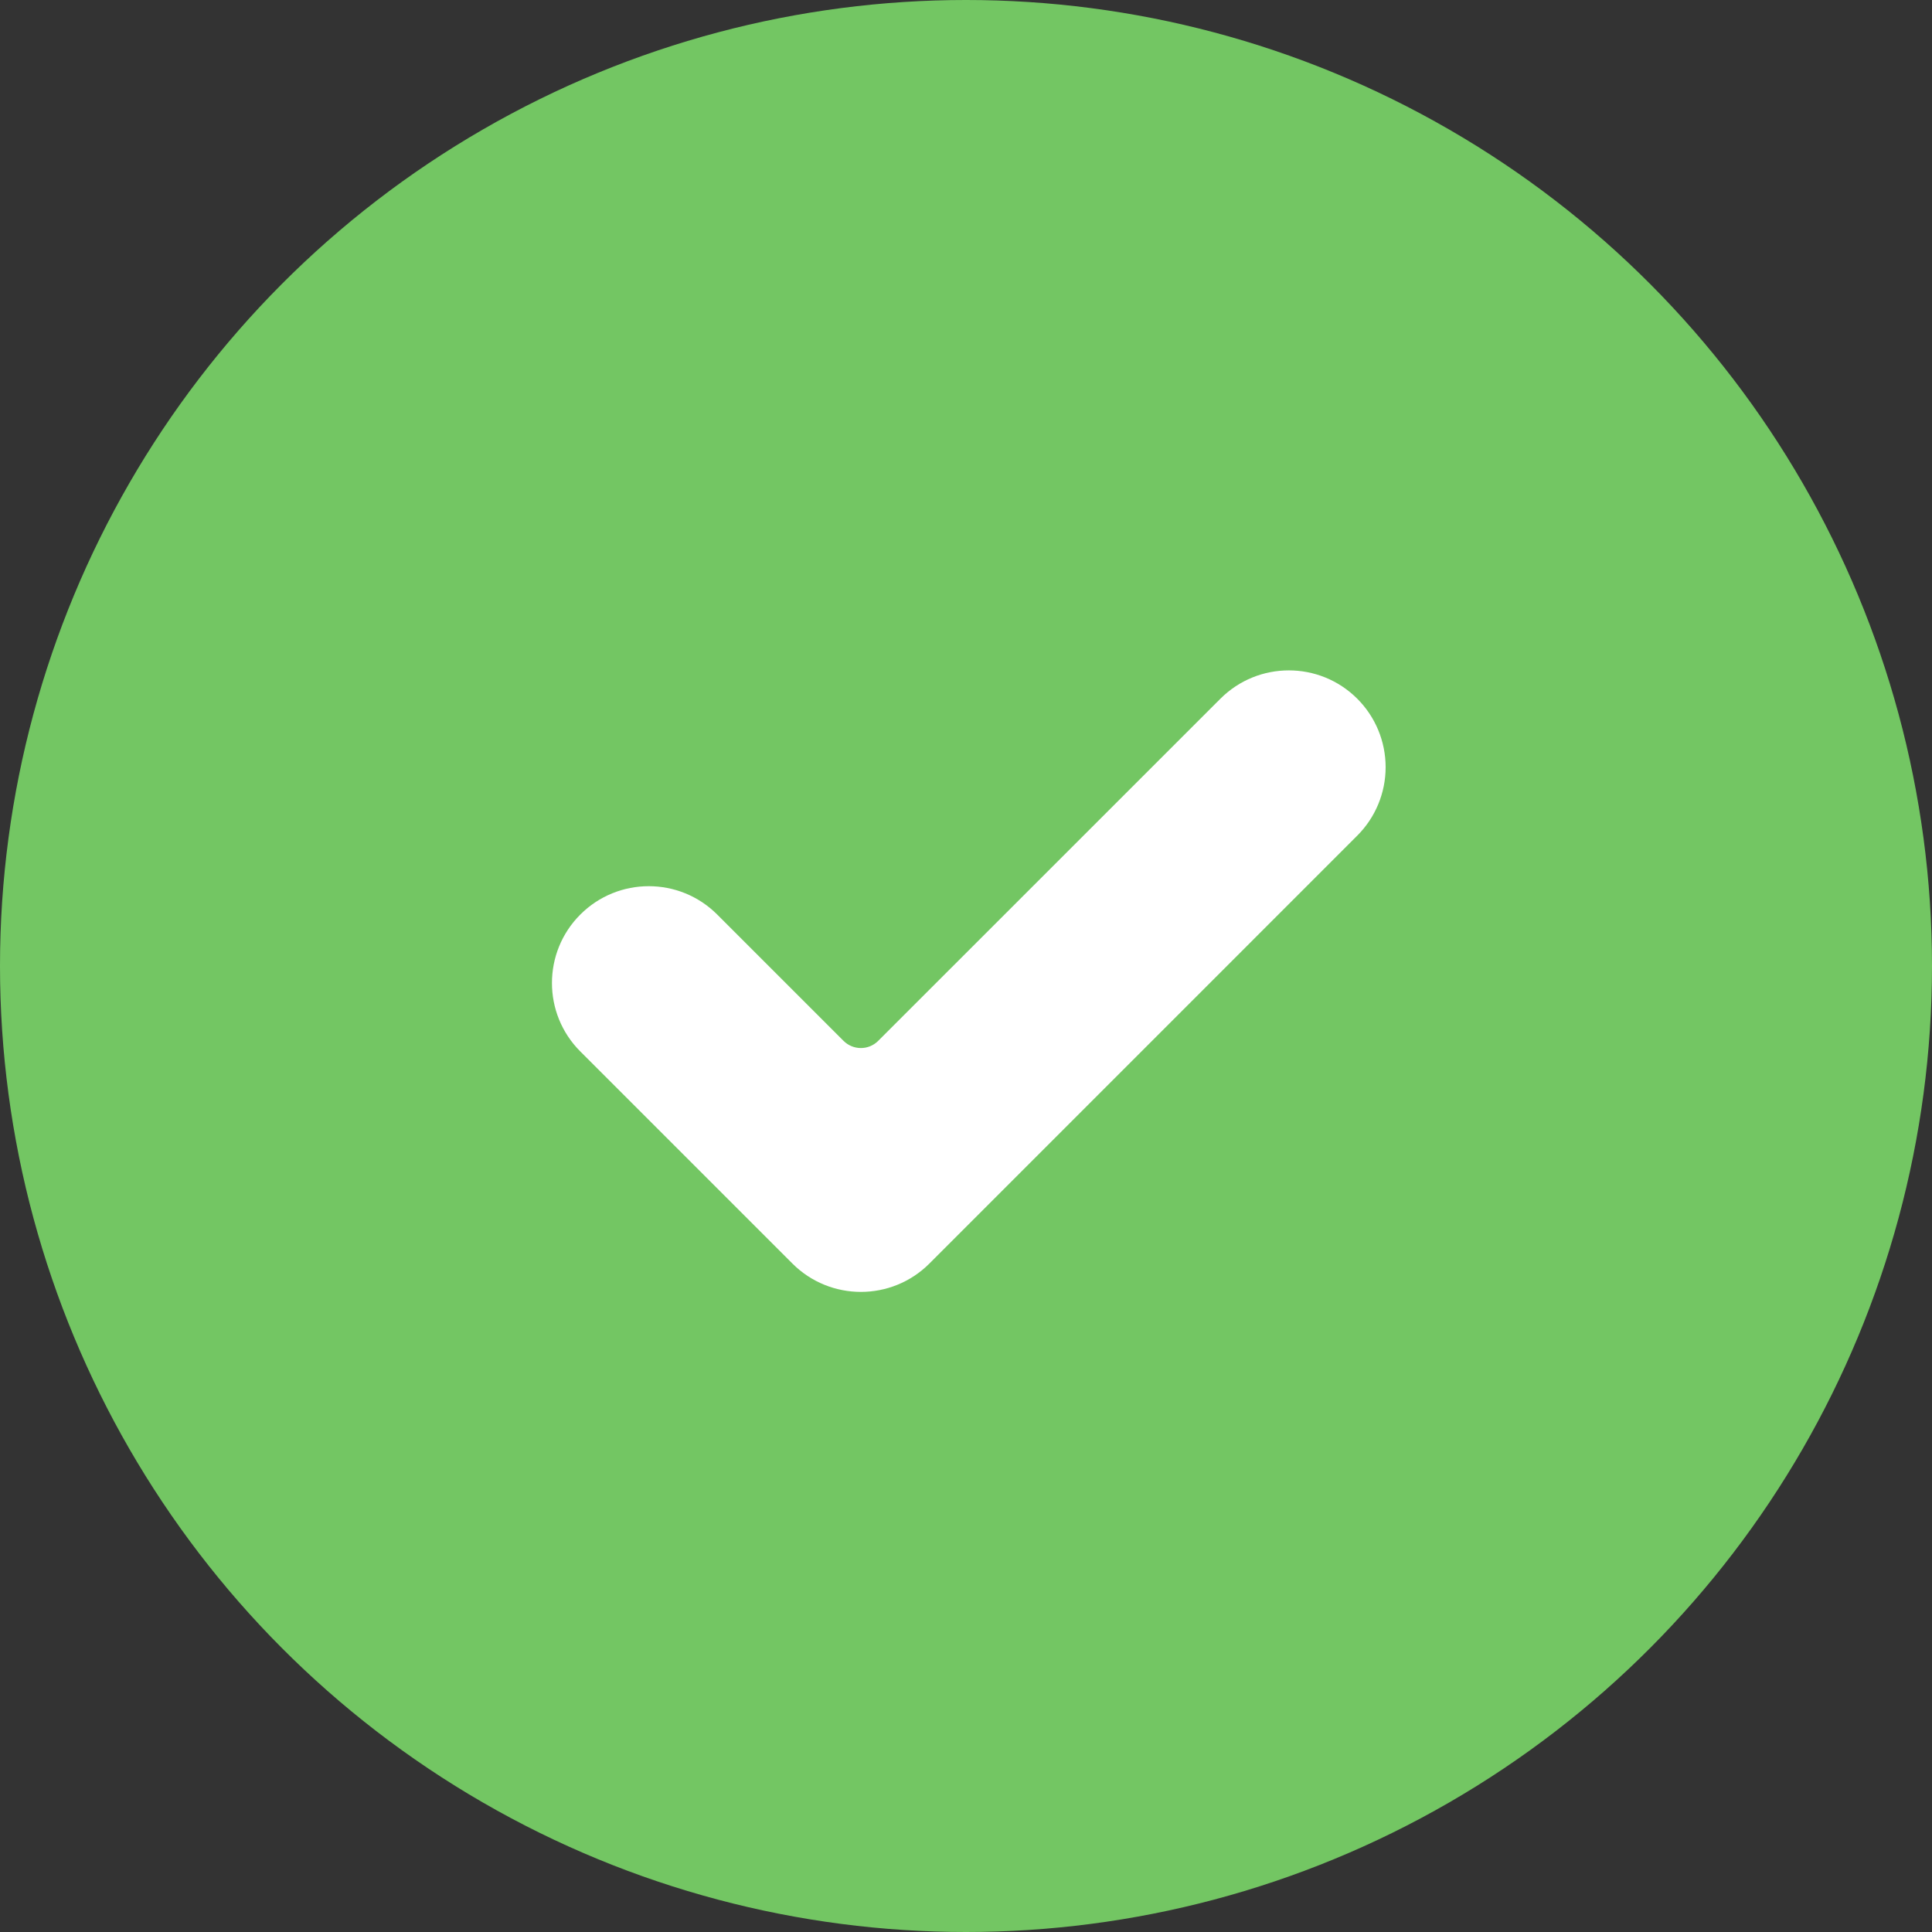 <?xml version="1.0" encoding="UTF-8" standalone="no"?>
<svg width="30px" height="30px" viewBox="0 0 30 30" version="1.1" xmlns="http://www.w3.org/2000/svg" xmlns:xlink="http://www.w3.org/1999/xlink">
    <rect x="0" y="0" width="30" height="30" fill="#333333" stroke="none"/>
    <!-- Generator: Sketch 45.1 (43504) - http://www.bohemiancoding.com/sketch -->
    <title>Group 6</title>
    <desc>Created with Sketch.</desc>
    <defs></defs>
    <g id="Symbols" stroke="none" stroke-width="1" fill="none" fill-rule="evenodd">
        <g id="Group-6">
            <circle id="Oval-7" fill="#73C663" cx="15" cy="15" r="15"></circle>
            <g id="check-mark" transform="translate(8.571, 10.179)" fill-rule="nonzero" fill="#FFFFFF">
                <path d="M5.86,9.442 C5.273,10.028 4.321,10.028 3.734,9.442 L0.44,6.148 C-0.147,5.561 -0.147,4.609 0.44,4.022 C1.027,3.435 1.979,3.435 2.566,4.022 L4.528,5.984 C4.677,6.132 4.917,6.132 5.065,5.984 L10.379,0.671 C10.966,0.084 11.918,0.084 12.505,0.671 C12.787,0.953 12.945,1.335 12.945,1.734 C12.945,2.132 12.787,2.514 12.505,2.796 L5.86,9.442 Z" id="Shape"></path>
            </g>
        </g>
    </g>
</svg>
